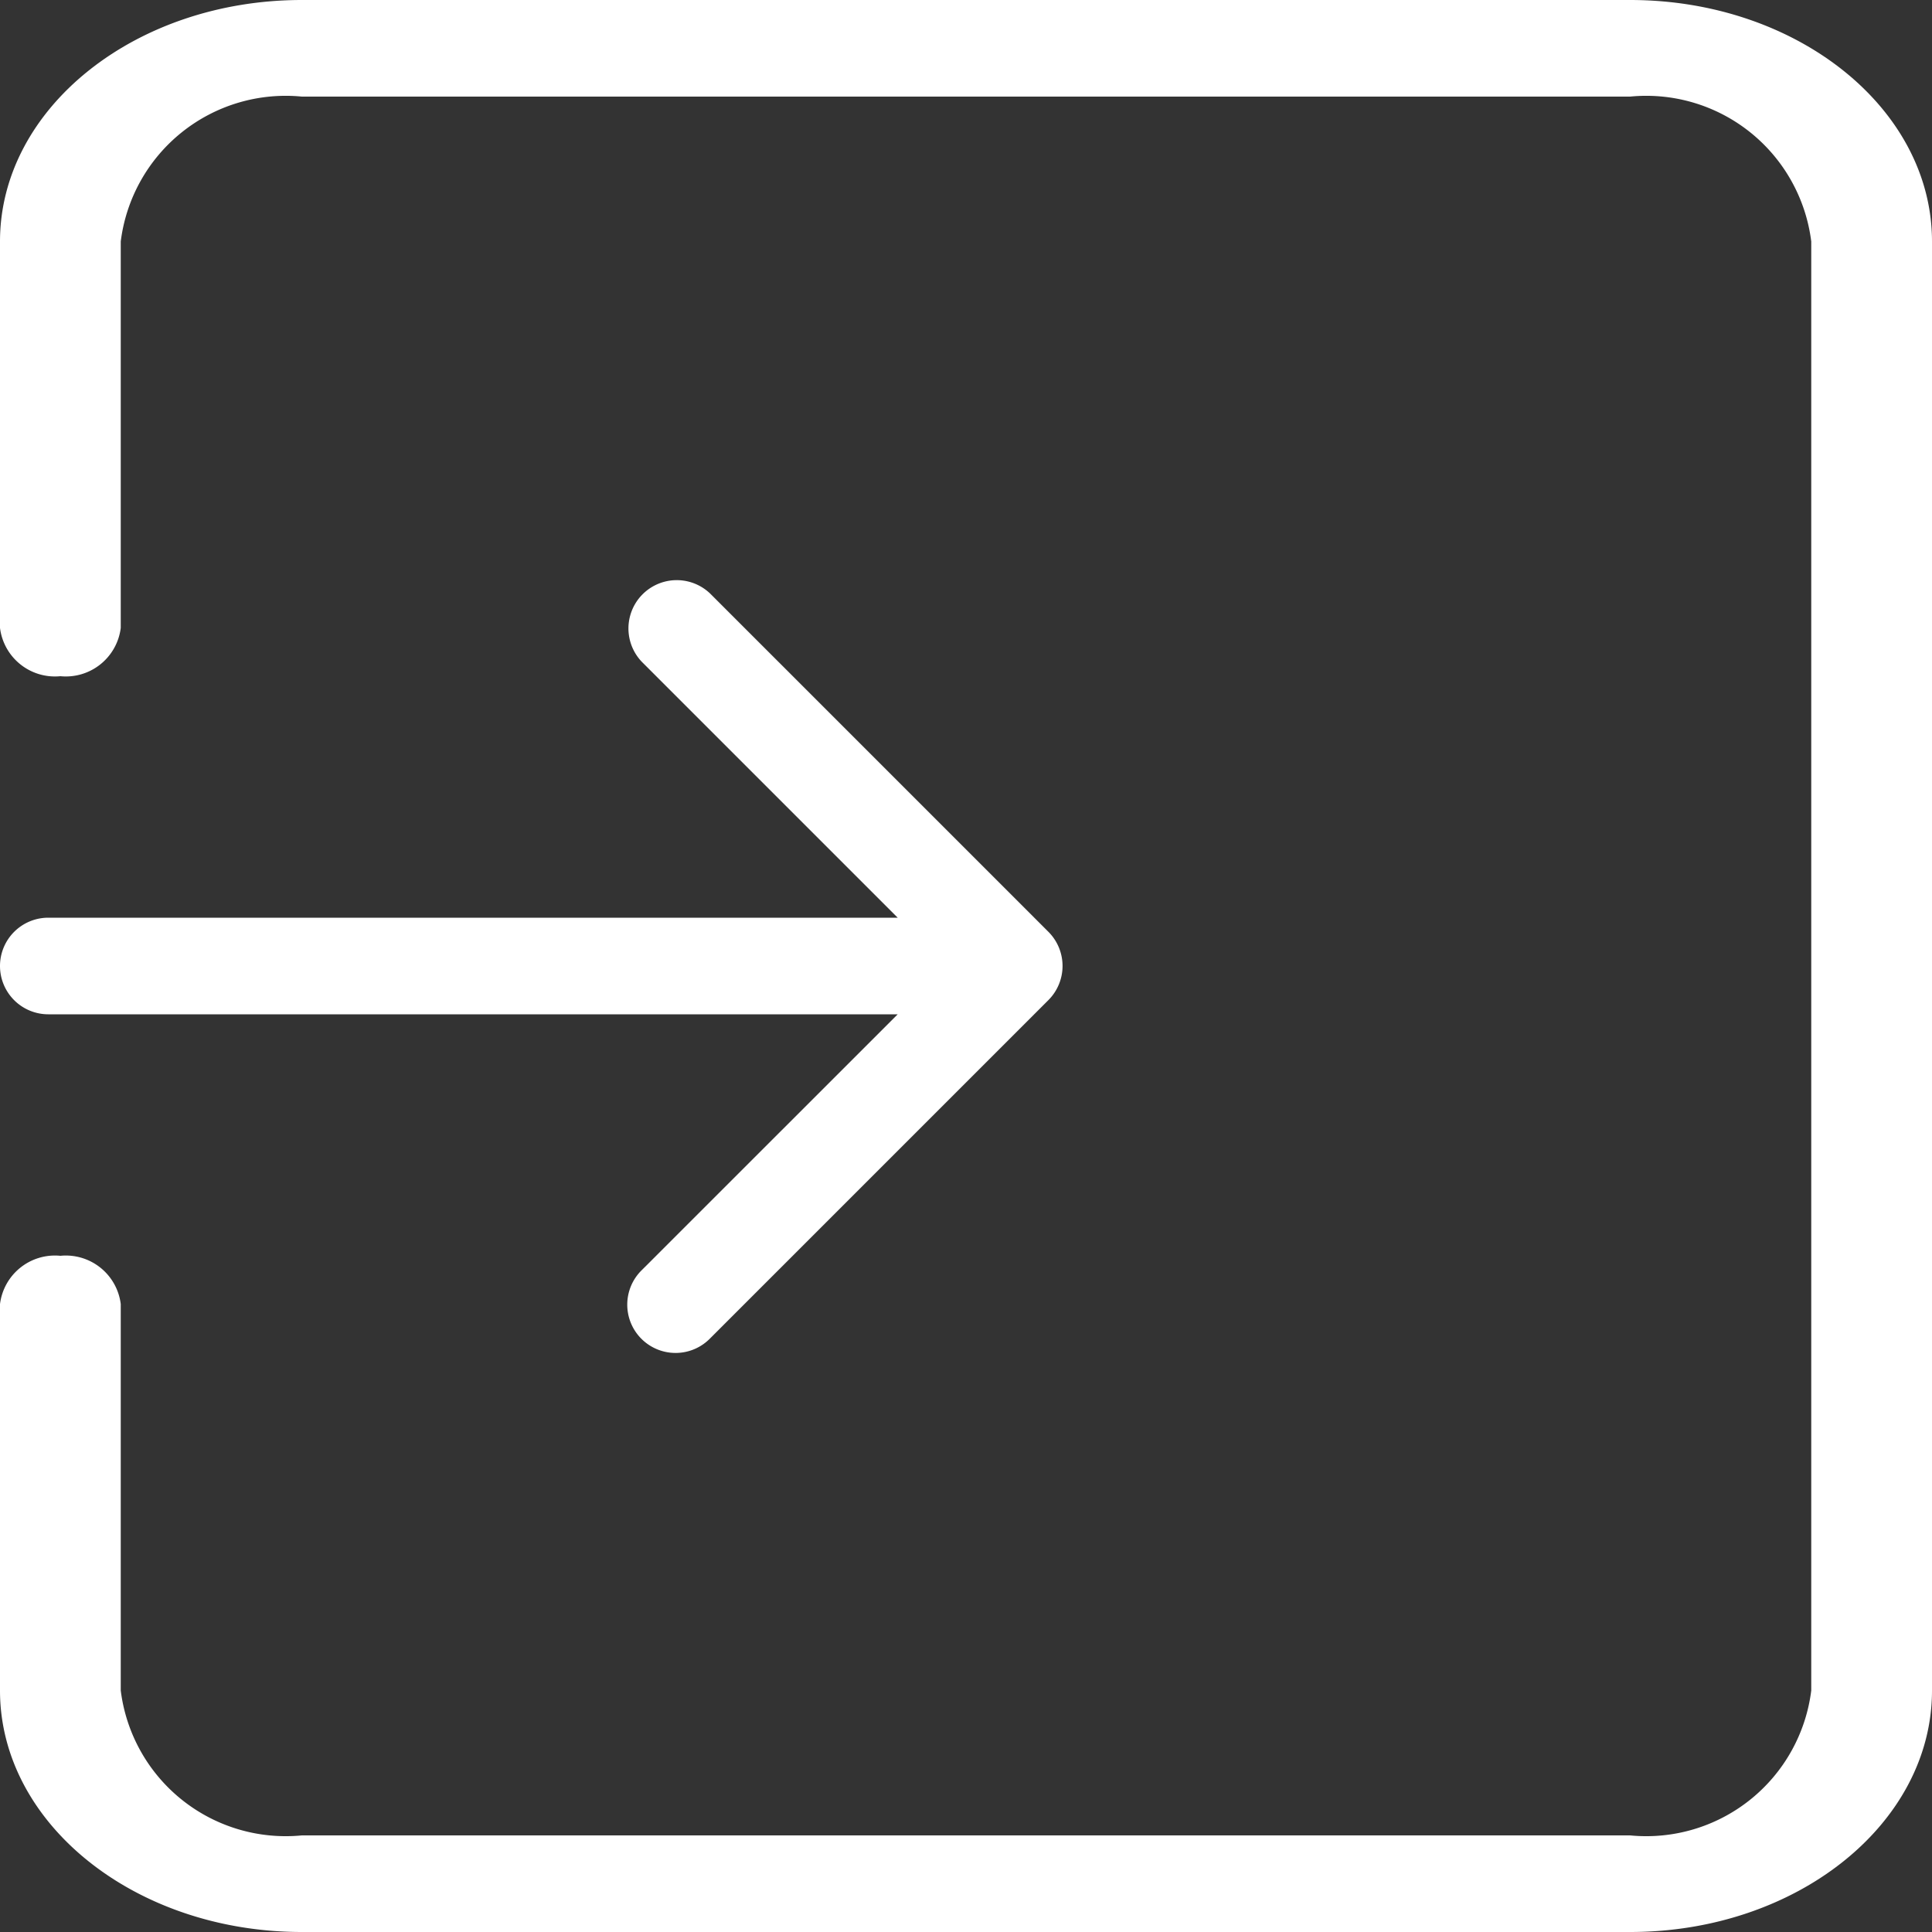 <svg xmlns="http://www.w3.org/2000/svg" width="20" height="20" viewBox="0 0 20 20">
  <rect x="0" y="0" width="20" height="20" fill="#333333" stroke="none"/>
  <g id="Group_40920" data-name="Group 40920" transform="translate(0 -0.5)">
    <path id="logout" d="M4,12a.5.5,0,0,0,.5.5h8.793l-2.647,2.646a.5.5,0,1,0,.707.707l3.5-3.5h0a.5.5,0,0,0,0-.707l-3.5-3.5a.5.5,0,0,0-.707.707L13.293,11.5H4.5A.5.5,0,0,0,4,12Z" transform="translate(-4 -1.5)" fill="#fff"/>
    <path id="logout-2" data-name="logout" d="M20.875,2H7.125C5.4,2,4,3.12,4,4.5v4a.573.573,0,0,0,.625.5.573.573,0,0,0,.625-.5v-4A1.721,1.721,0,0,1,7.125,3h13.75A1.721,1.721,0,0,1,22.75,4.5v15A1.721,1.721,0,0,1,20.875,21H7.125A1.721,1.721,0,0,1,5.25,19.5v-4a.573.573,0,0,0-.625-.5A.573.573,0,0,0,4,15.5v4C4,20.88,5.4,22,7.125,22h13.75C22.6,22,24,20.88,24,19.5V4.5C24,3.12,22.6,2,20.875,2Z" transform="translate(-4 -1.5)" fill="#fff"/>
  </g>
</svg>

